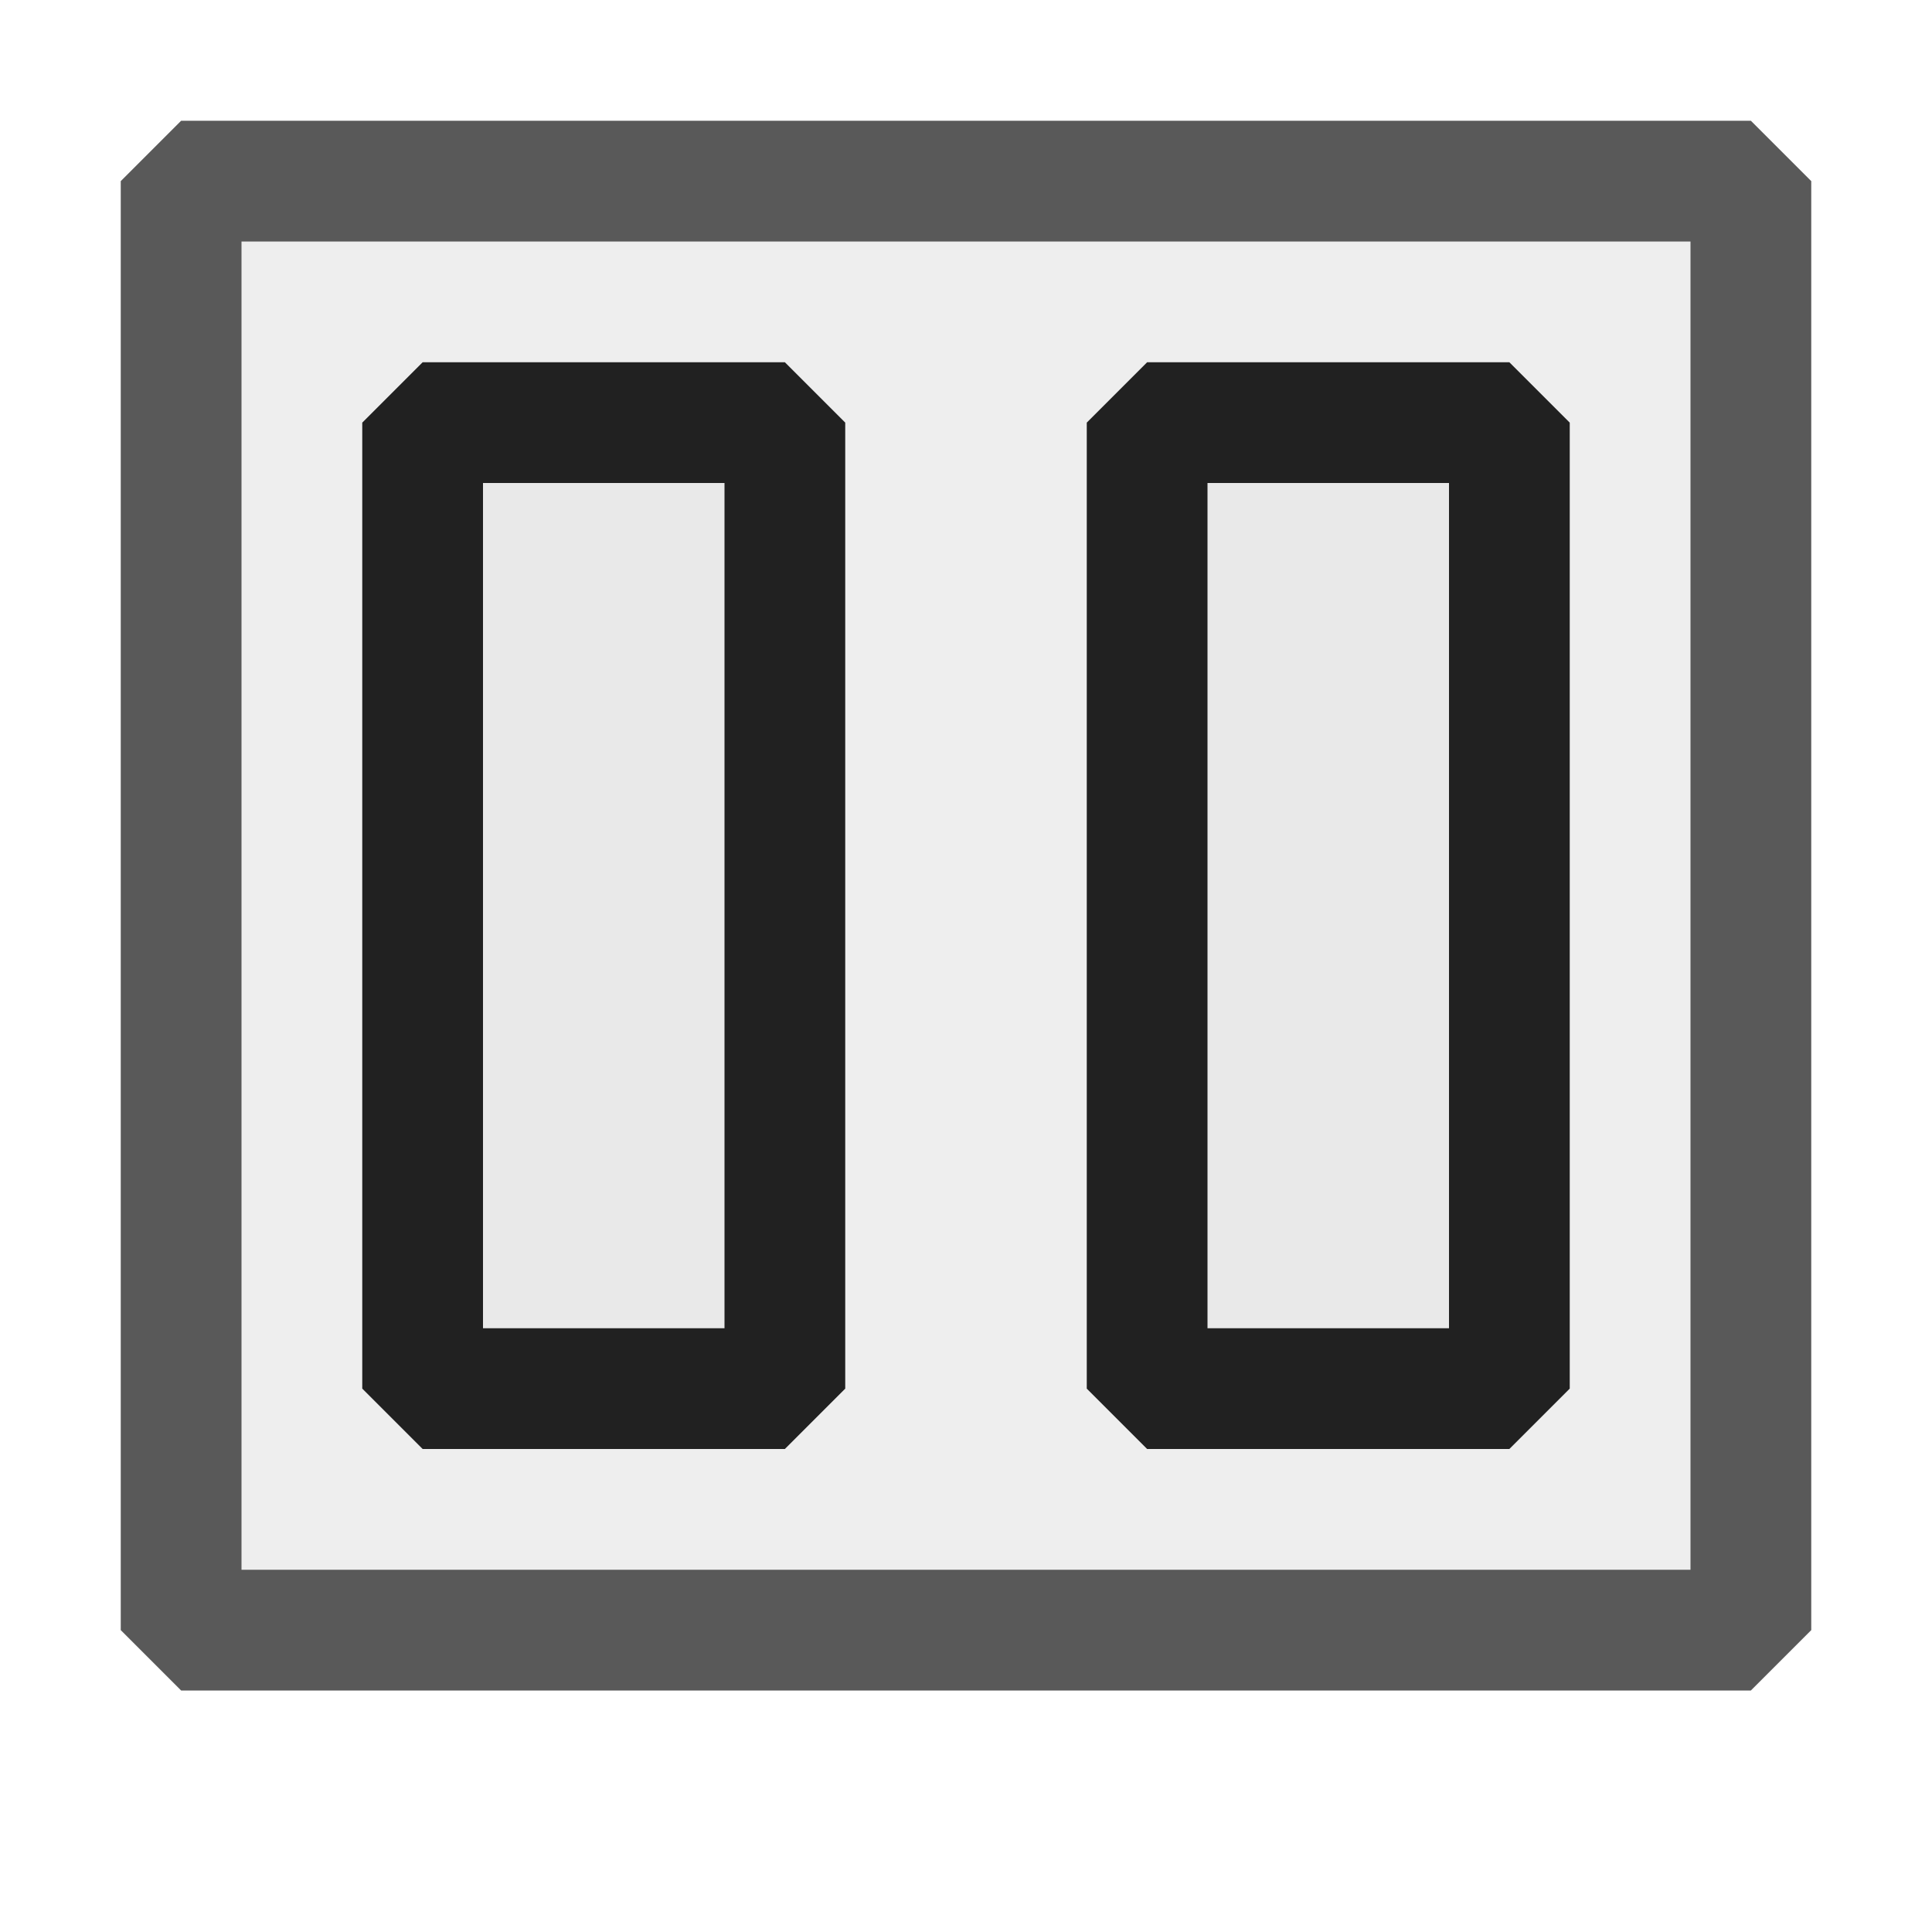 <svg xmlns="http://www.w3.org/2000/svg" viewBox="0 0 16 16">
  <defs>
    <style>.canvas{fill: none; opacity: 0;}.light-defaultgrey-10{fill: #212121; opacity: 0.1;}.light-defaultgrey{fill: #212121; opacity: 1;}.cls-1{opacity:0.75;}</style>
  </defs>
  <title>IconLightPrintPreviewTwoPages</title>
  <g id="canvas" class="canvas">
    <path class="canvas" d="M16,16H0V0H16Z" />
  </g>
  <g id="level-1">
    <path class="light-defaultgrey-10" d="M3.5,3.5h3v8h-3Zm6,8h3v-8h-3Z" />
    <path class="light-defaultgrey" d="M6.5,12h-3L3,11.5v-8L3.5,3h3l.5.5v8ZM4,11H6V4H4Zm8.5,1h-3L9,11.5v-8L9.5,3h3l.5.5v8ZM10,11h2V4H10Z" />
    <g class="cls-1">
      <path class="light-defaultgrey-10" d="M1.5,1.5v12h13V1.5ZM7,11.5l-.5.5h-3L3,11.5v-8L3.5,3h3l.5.5Zm6,0-.5.5h-3L9,11.5v-8L9.5,3h3l.5.5Z" />
      <path class="light-defaultgrey" d="M14.5,14H1.5L1,13.5V1.5L1.5,1h13l.5.5v12ZM2,13H14V2H2Z" />
    </g>
  </g>
</svg>
